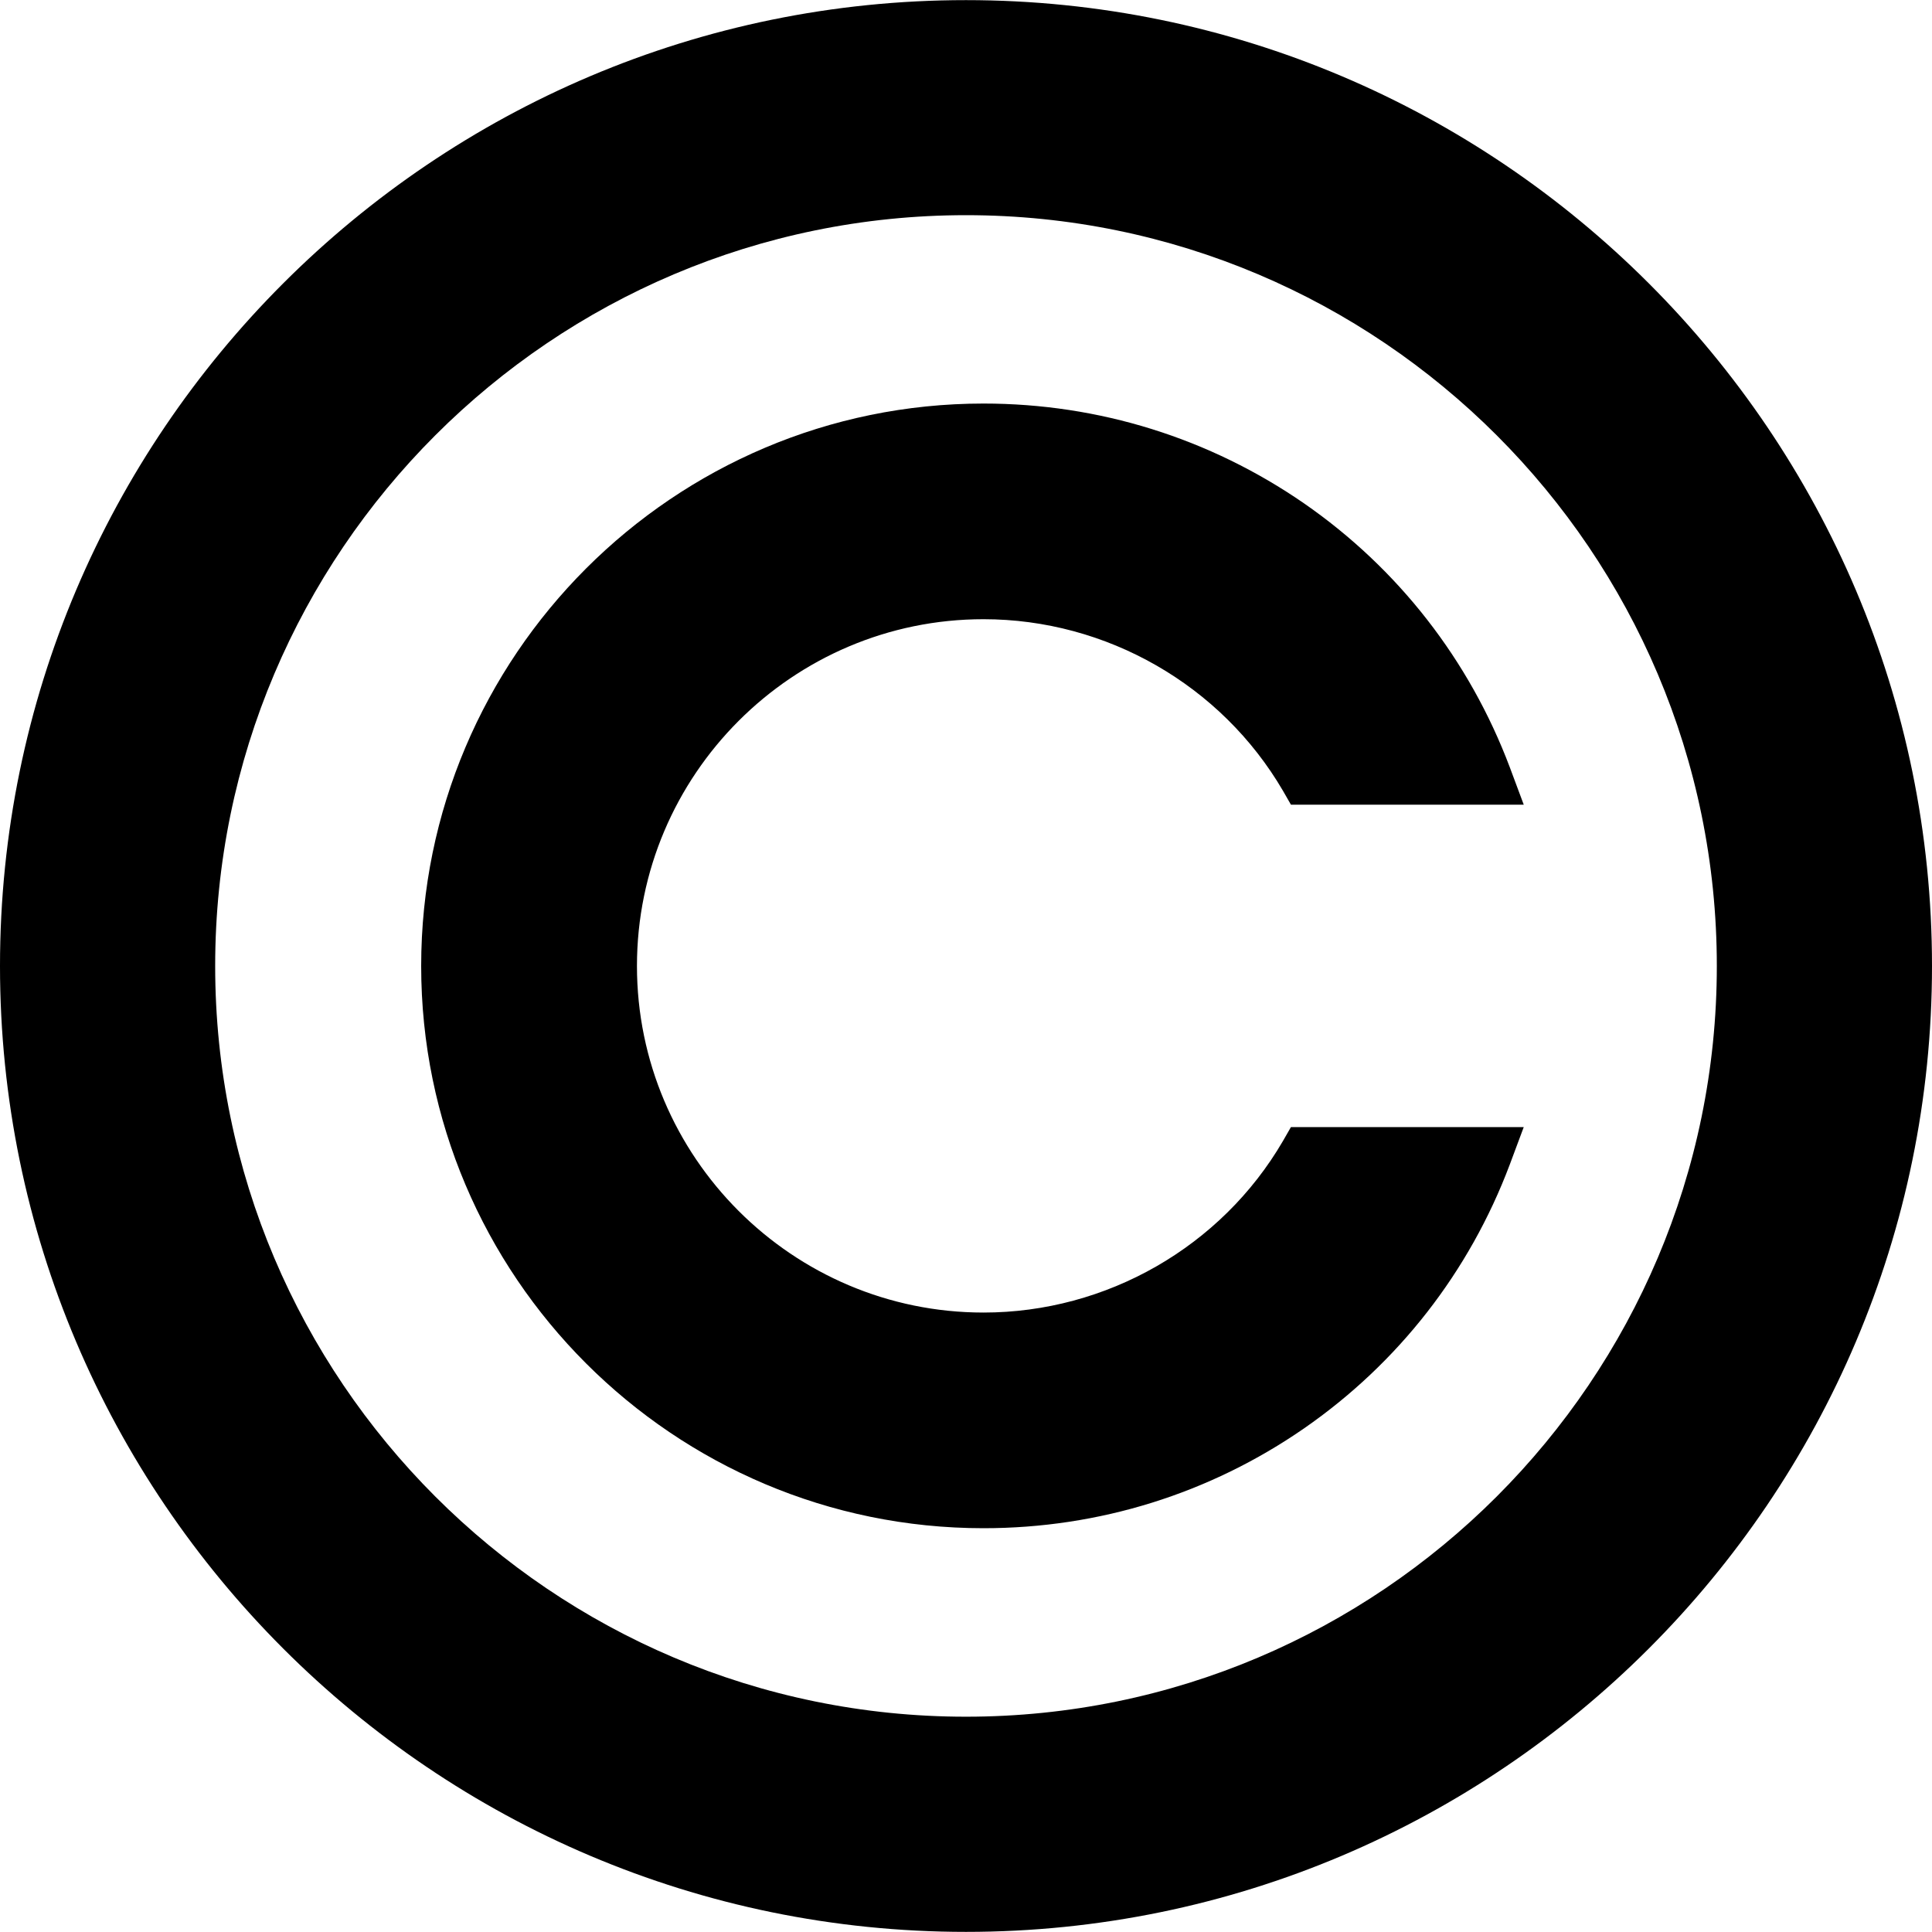 <svg width="16" height="16" viewBox="0 0 16 16" fill="none" xmlns="http://www.w3.org/2000/svg">
<path d="M8 0.001C3.589 0.001 0 3.588 0 8C0 12.41 3.589 15.999 8 15.999C12.411 15.999 16 12.41 16 8C16 3.588 12.411 0.001 8 0.001ZM8 14.217C4.571 14.217 1.782 11.428 1.782 8C1.782 4.57 4.571 1.782 8 1.782C11.429 1.782 14.218 4.57 14.218 8C14.218 11.428 11.429 14.217 8 14.217Z" fill="black"/>
<path d="M10.625 9.449C10.114 10.326 9.163 10.87 8.145 10.87C6.563 10.87 5.275 9.582 5.275 8C5.275 6.417 6.563 5.128 8.145 5.128C9.164 5.128 10.114 5.674 10.625 6.549L10.691 6.664H12.619L12.503 6.353C12.168 5.465 11.579 4.709 10.8 4.169C10.018 3.629 9.101 3.342 8.145 3.342C5.577 3.342 3.488 5.432 3.488 8C3.488 10.568 5.577 12.656 8.145 12.656C9.101 12.656 10.018 12.37 10.8 11.829C11.579 11.289 12.168 10.534 12.503 9.645L12.619 9.334H10.691L10.625 9.449Z" fill="black"/>
</svg>

